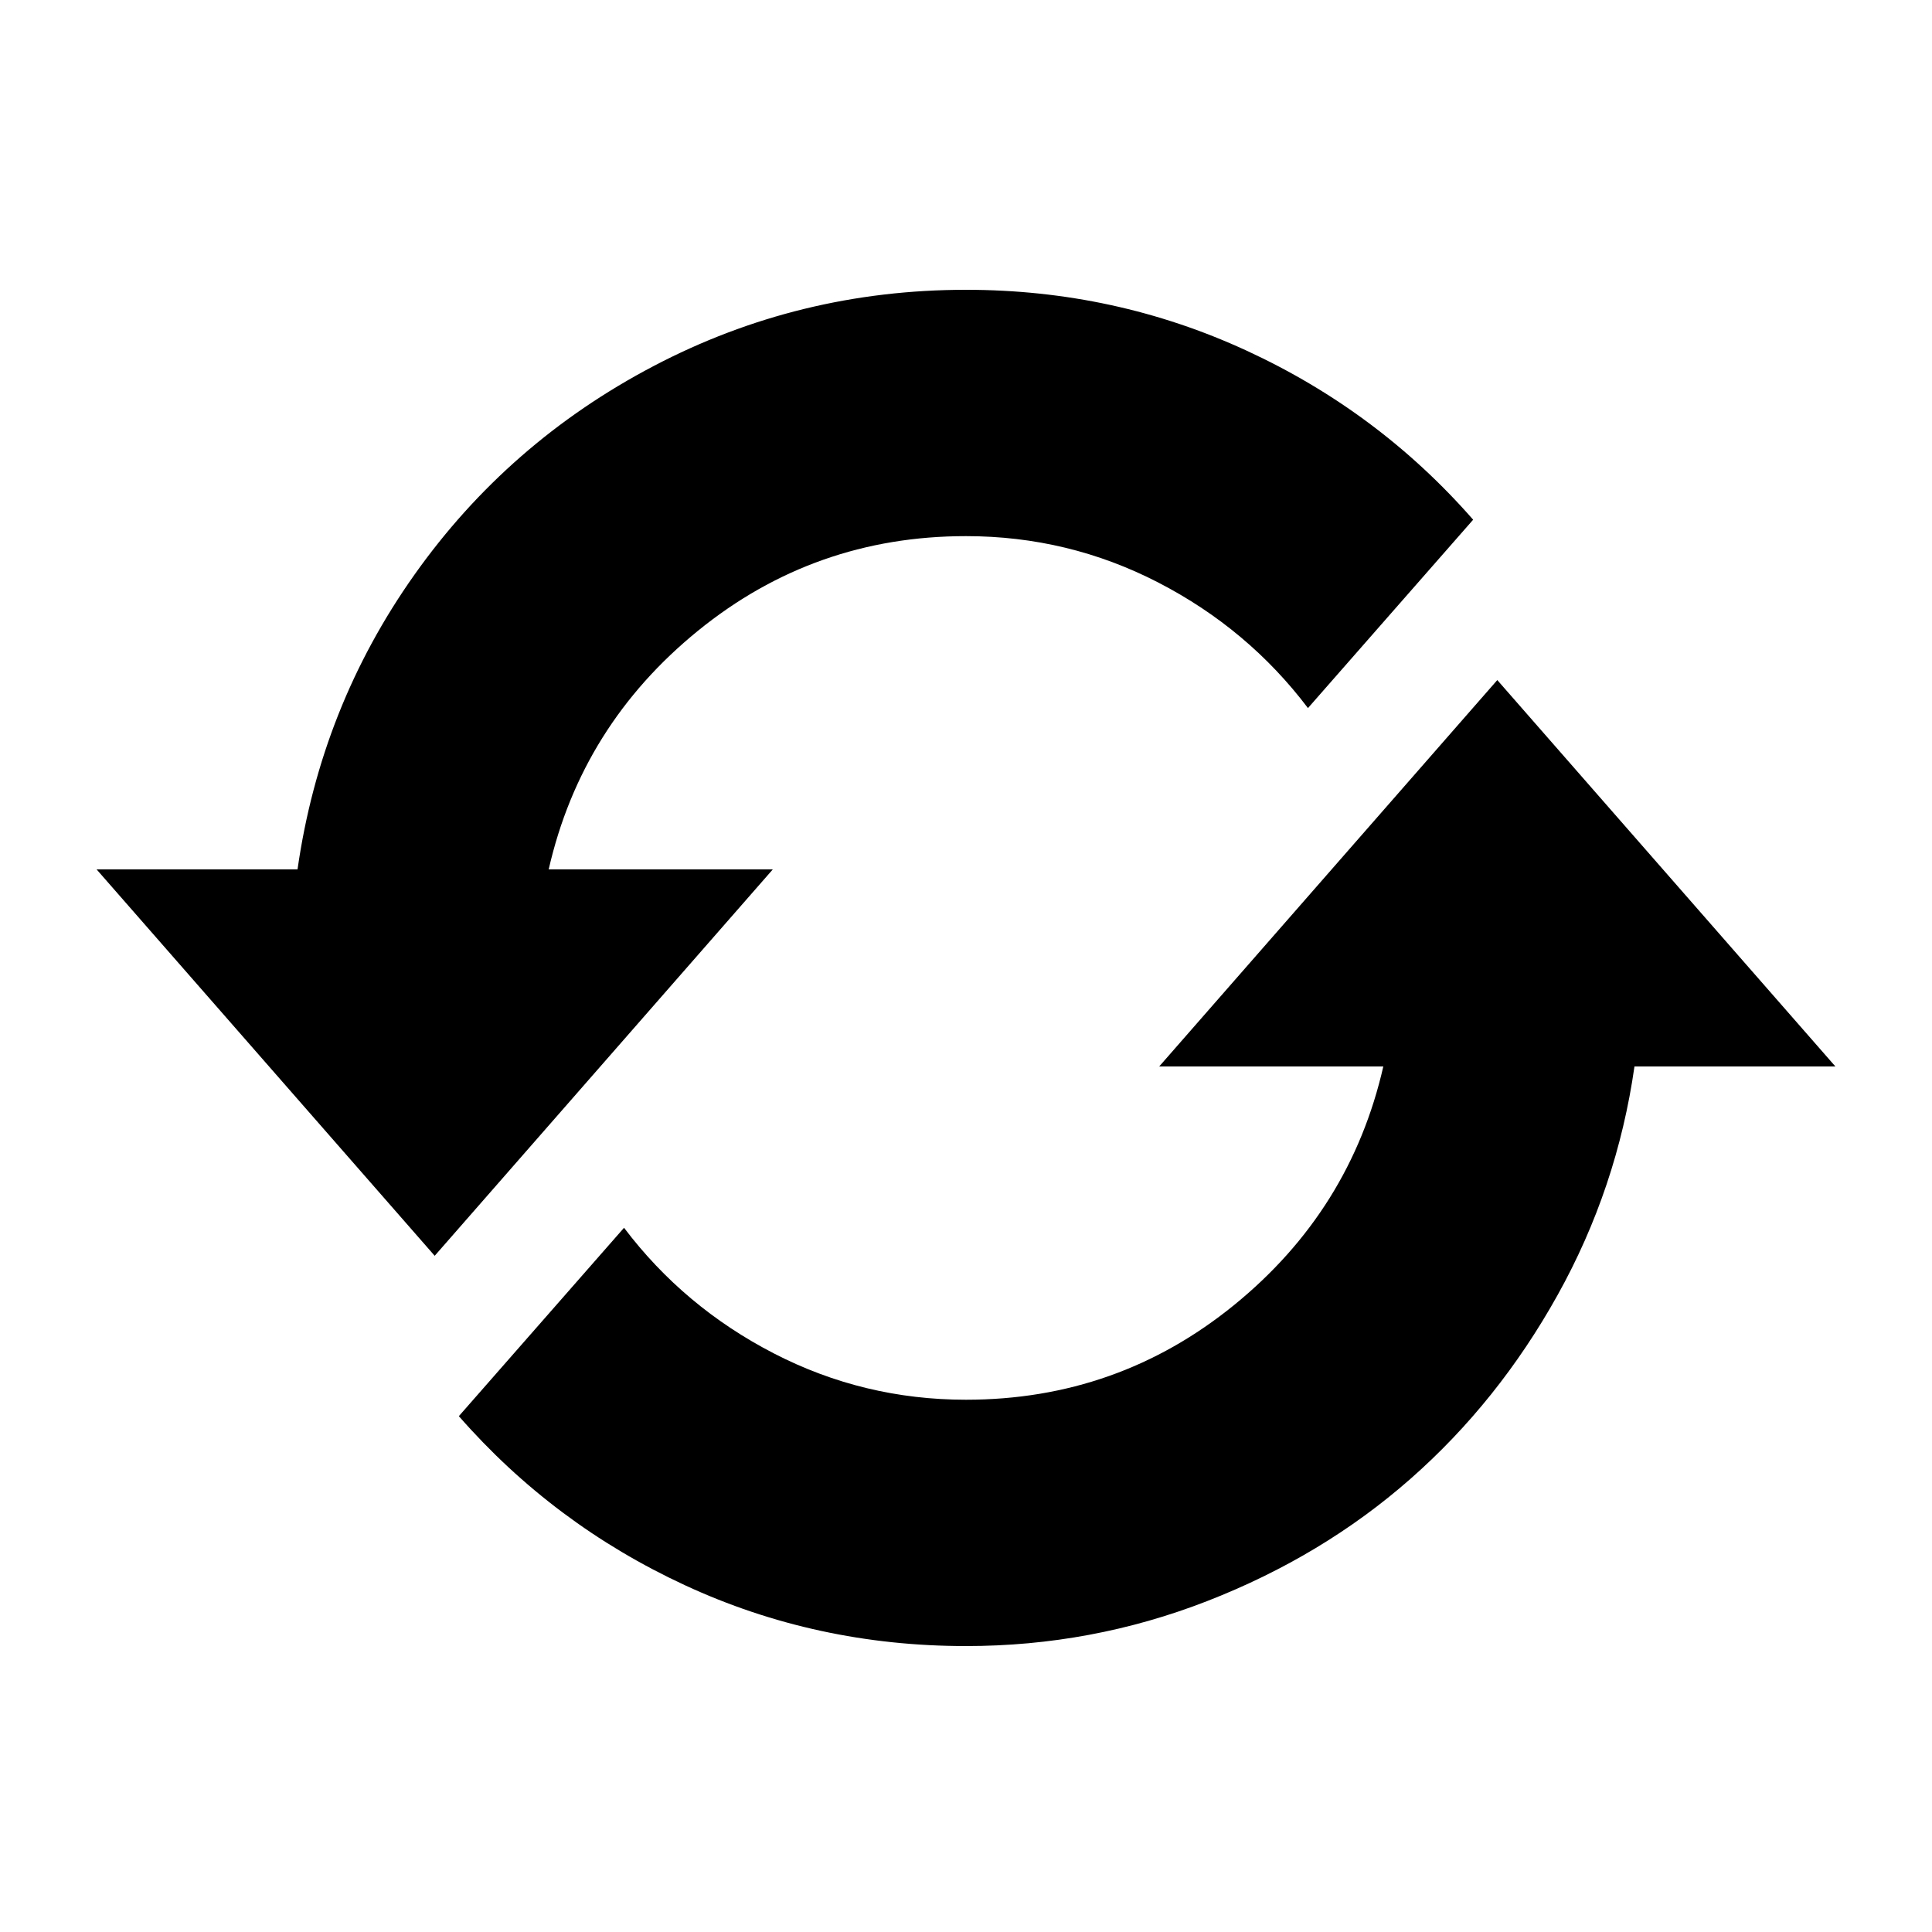 <?xml version="1.0" encoding="utf-8"?>
<!-- Generated by IcoMoon.io -->
<!DOCTYPE svg PUBLIC "-//W3C//DTD SVG 1.1//EN" "http://www.w3.org/Graphics/SVG/1.1/DTD/svg11.dtd">
<svg version="1.1" xmlns="http://www.w3.org/2000/svg" xmlns:xlink="http://www.w3.org/1999/xlink" width="20" height="20" viewBox="0 0 20 20">
<g>
</g>
	<path d="M10 3q1.54 0 2.905 0.63t2.345 1.75l-1.71 1.95q-0.62-0.82-1.55-1.3t-1.99-0.48q-1.57 0-2.775 0.98t-1.545 2.47h2.32l-3.5 4-3.5-4h2.080q0.24-1.68 1.21-3.050t2.475-2.16 3.235-0.79zM10 17.040q-1.55 0-2.91-0.63t-2.34-1.75l1.71-1.95q0.62 0.82 1.55 1.3t1.99 0.48q1.57 0 2.775-0.98t1.545-2.47h-2.32l3.5-4 3.5 4h-2.080q-0.18 1.26-0.795 2.365t-1.525 1.905-2.105 1.265-2.495 0.465z" fill="#000000"></path>
</svg>
